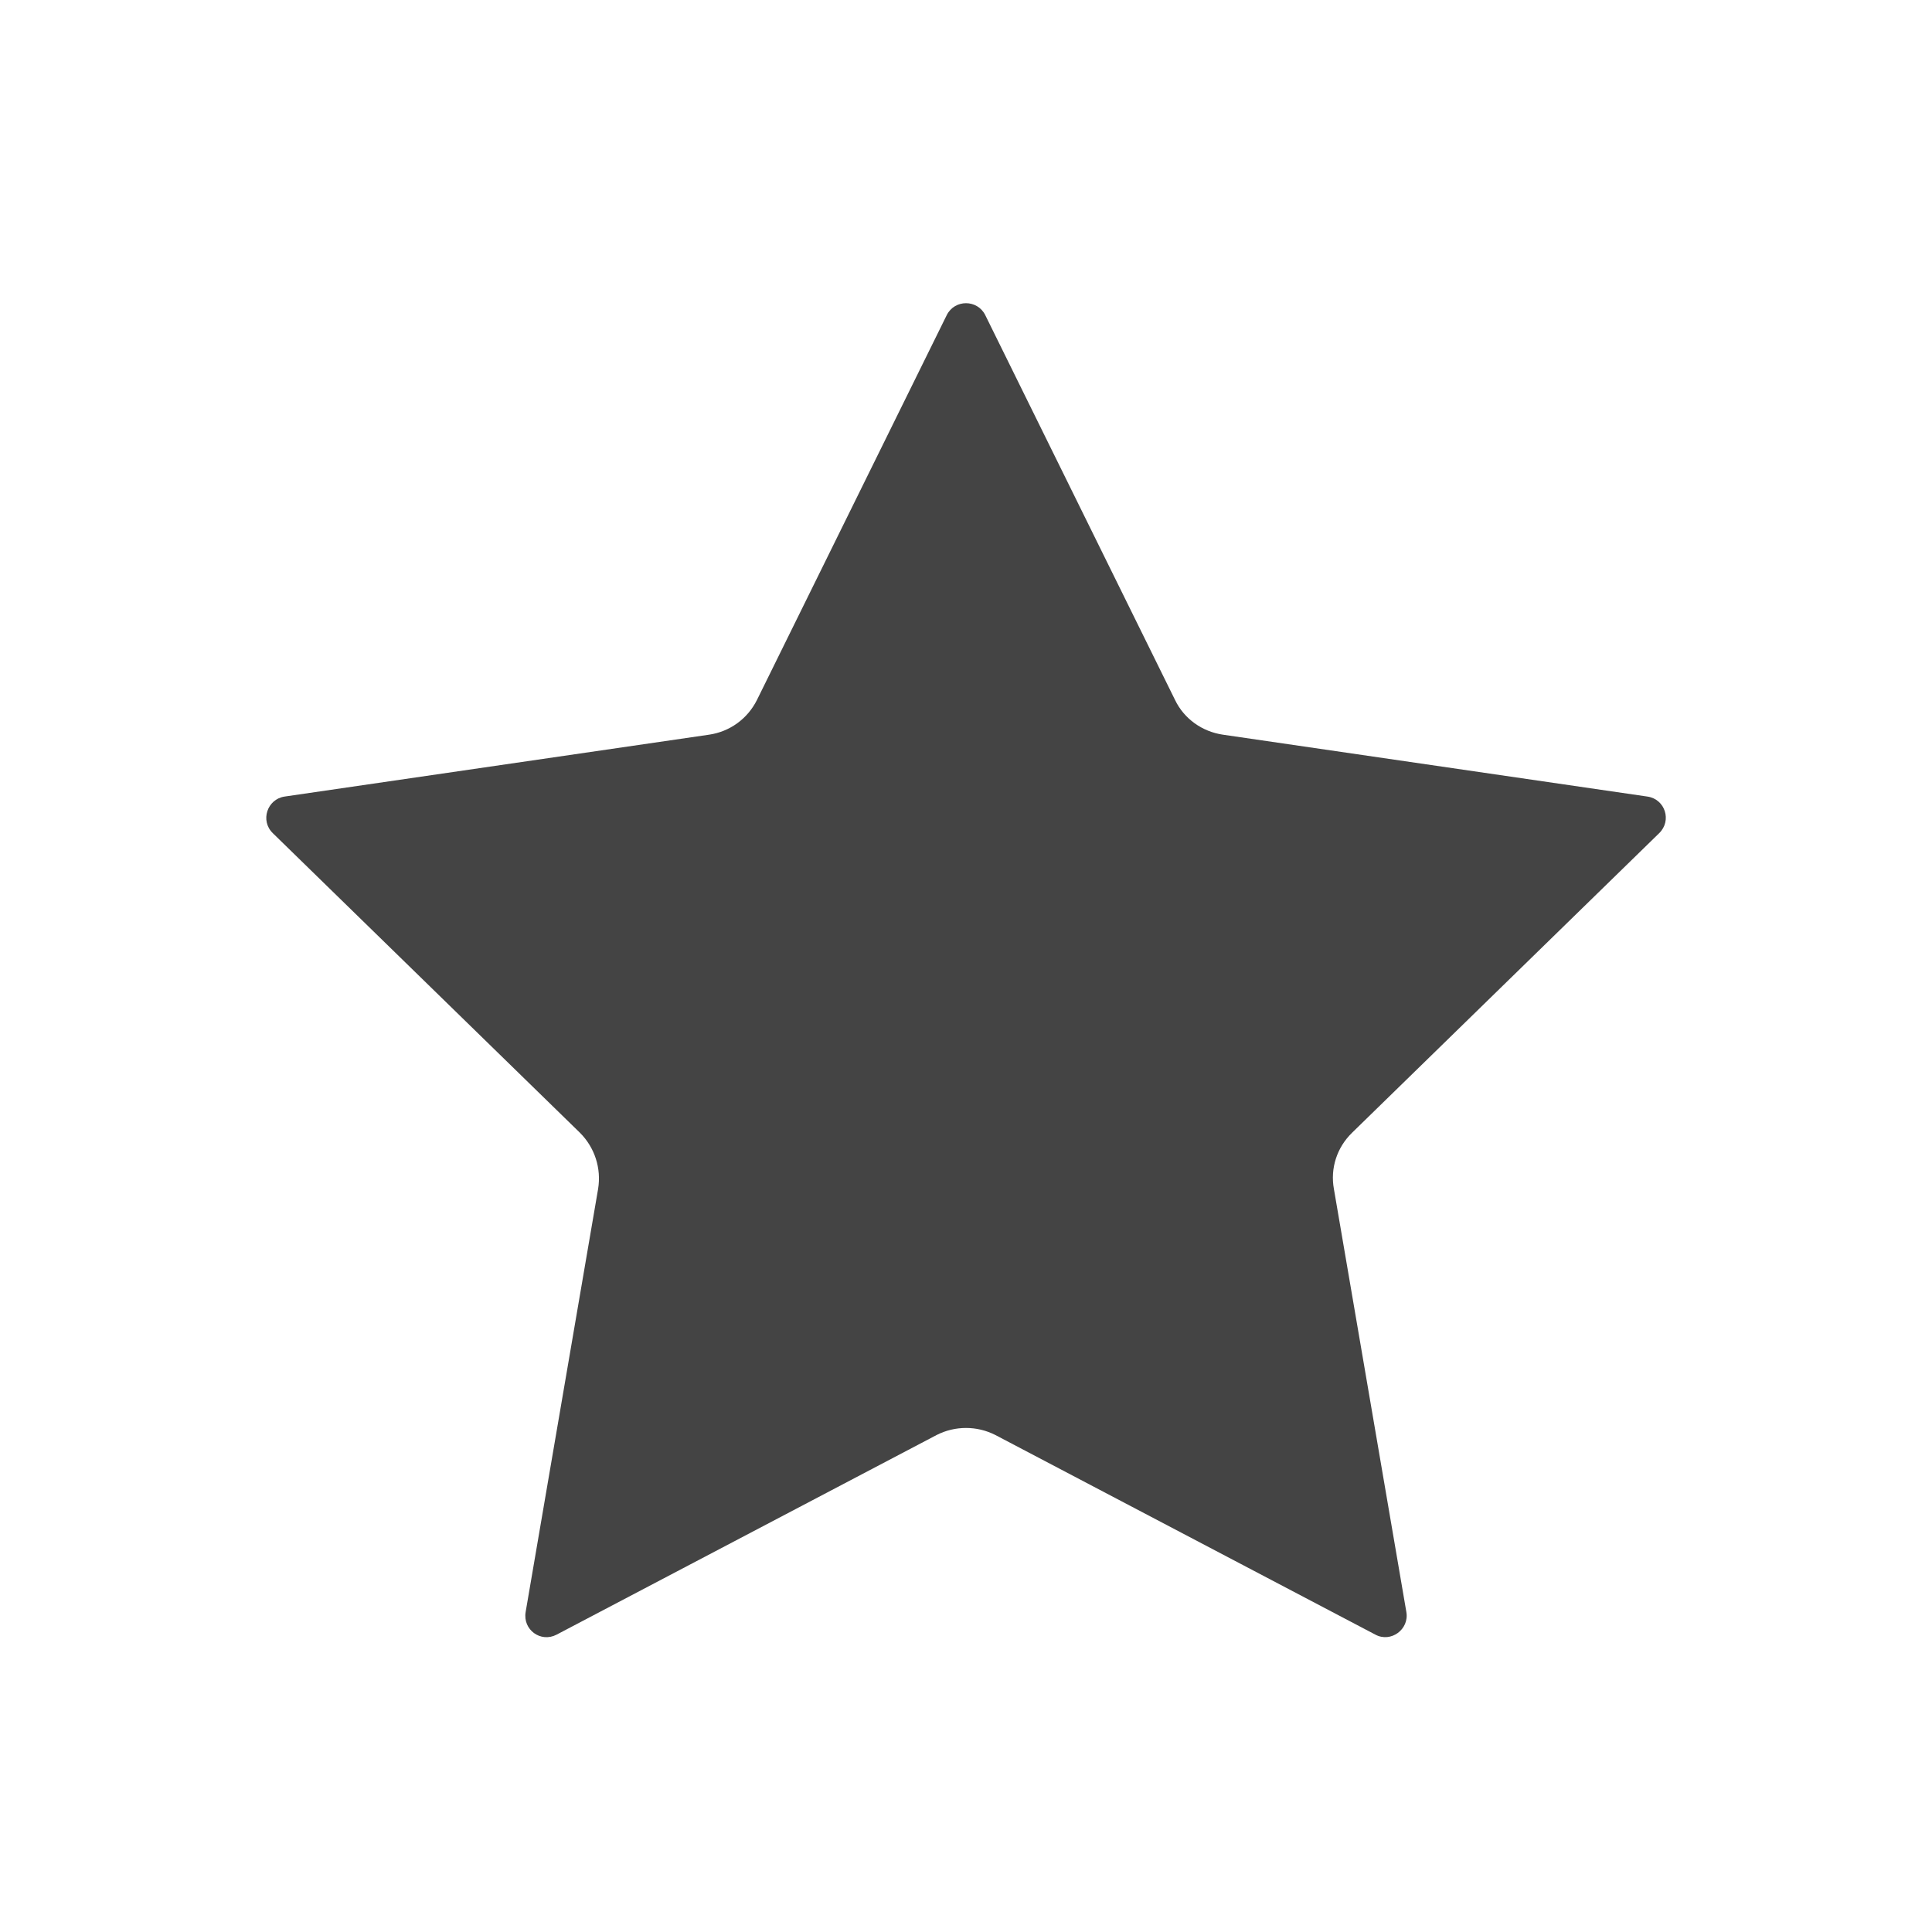 <?xml version="1.0" encoding="utf-8"?>
<!-- Generator: Adobe Illustrator 21.0.2, SVG Export Plug-In . SVG Version: 6.00 Build 0)  -->
<svg version="1.1" id="Layer_2" xmlns="http://www.w3.org/2000/svg" xmlns:xlink="http://www.w3.org/1999/xlink" x="0px" y="0px"
	 viewBox="0 0 512 512" style="enable-background:new 0 0 512 512;" xml:space="preserve">
<style type="text/css">
	.st0{fill:#444444;}
</style>
<path class="st0" d="M248.2,380.3l-100.7,52.9c-4.2,2.2-9-1.3-8.2-6l19.2-112.1c0.9-5.5-0.9-11-4.8-14.9l-81.4-79.4
	c-3.4-3.3-1.5-9,3.1-9.7l112.5-16.4c5.5-0.8,10.2-4.2,12.7-9.2l50.3-102c2.1-4.2,8.1-4.2,10.2,0l50.3,102c2.4,5,7.2,8.4,12.7,9.2
	l112.5,16.4c4.7,0.7,6.5,6.4,3.1,9.7l-81.4,79.4c-4,3.9-5.8,9.4-4.8,14.9l19.2,112.1c0.8,4.6-4.1,8.2-8.2,6l-100.7-52.9
	C258.9,377.8,253.1,377.8,248.2,380.3z"/>
</svg>
